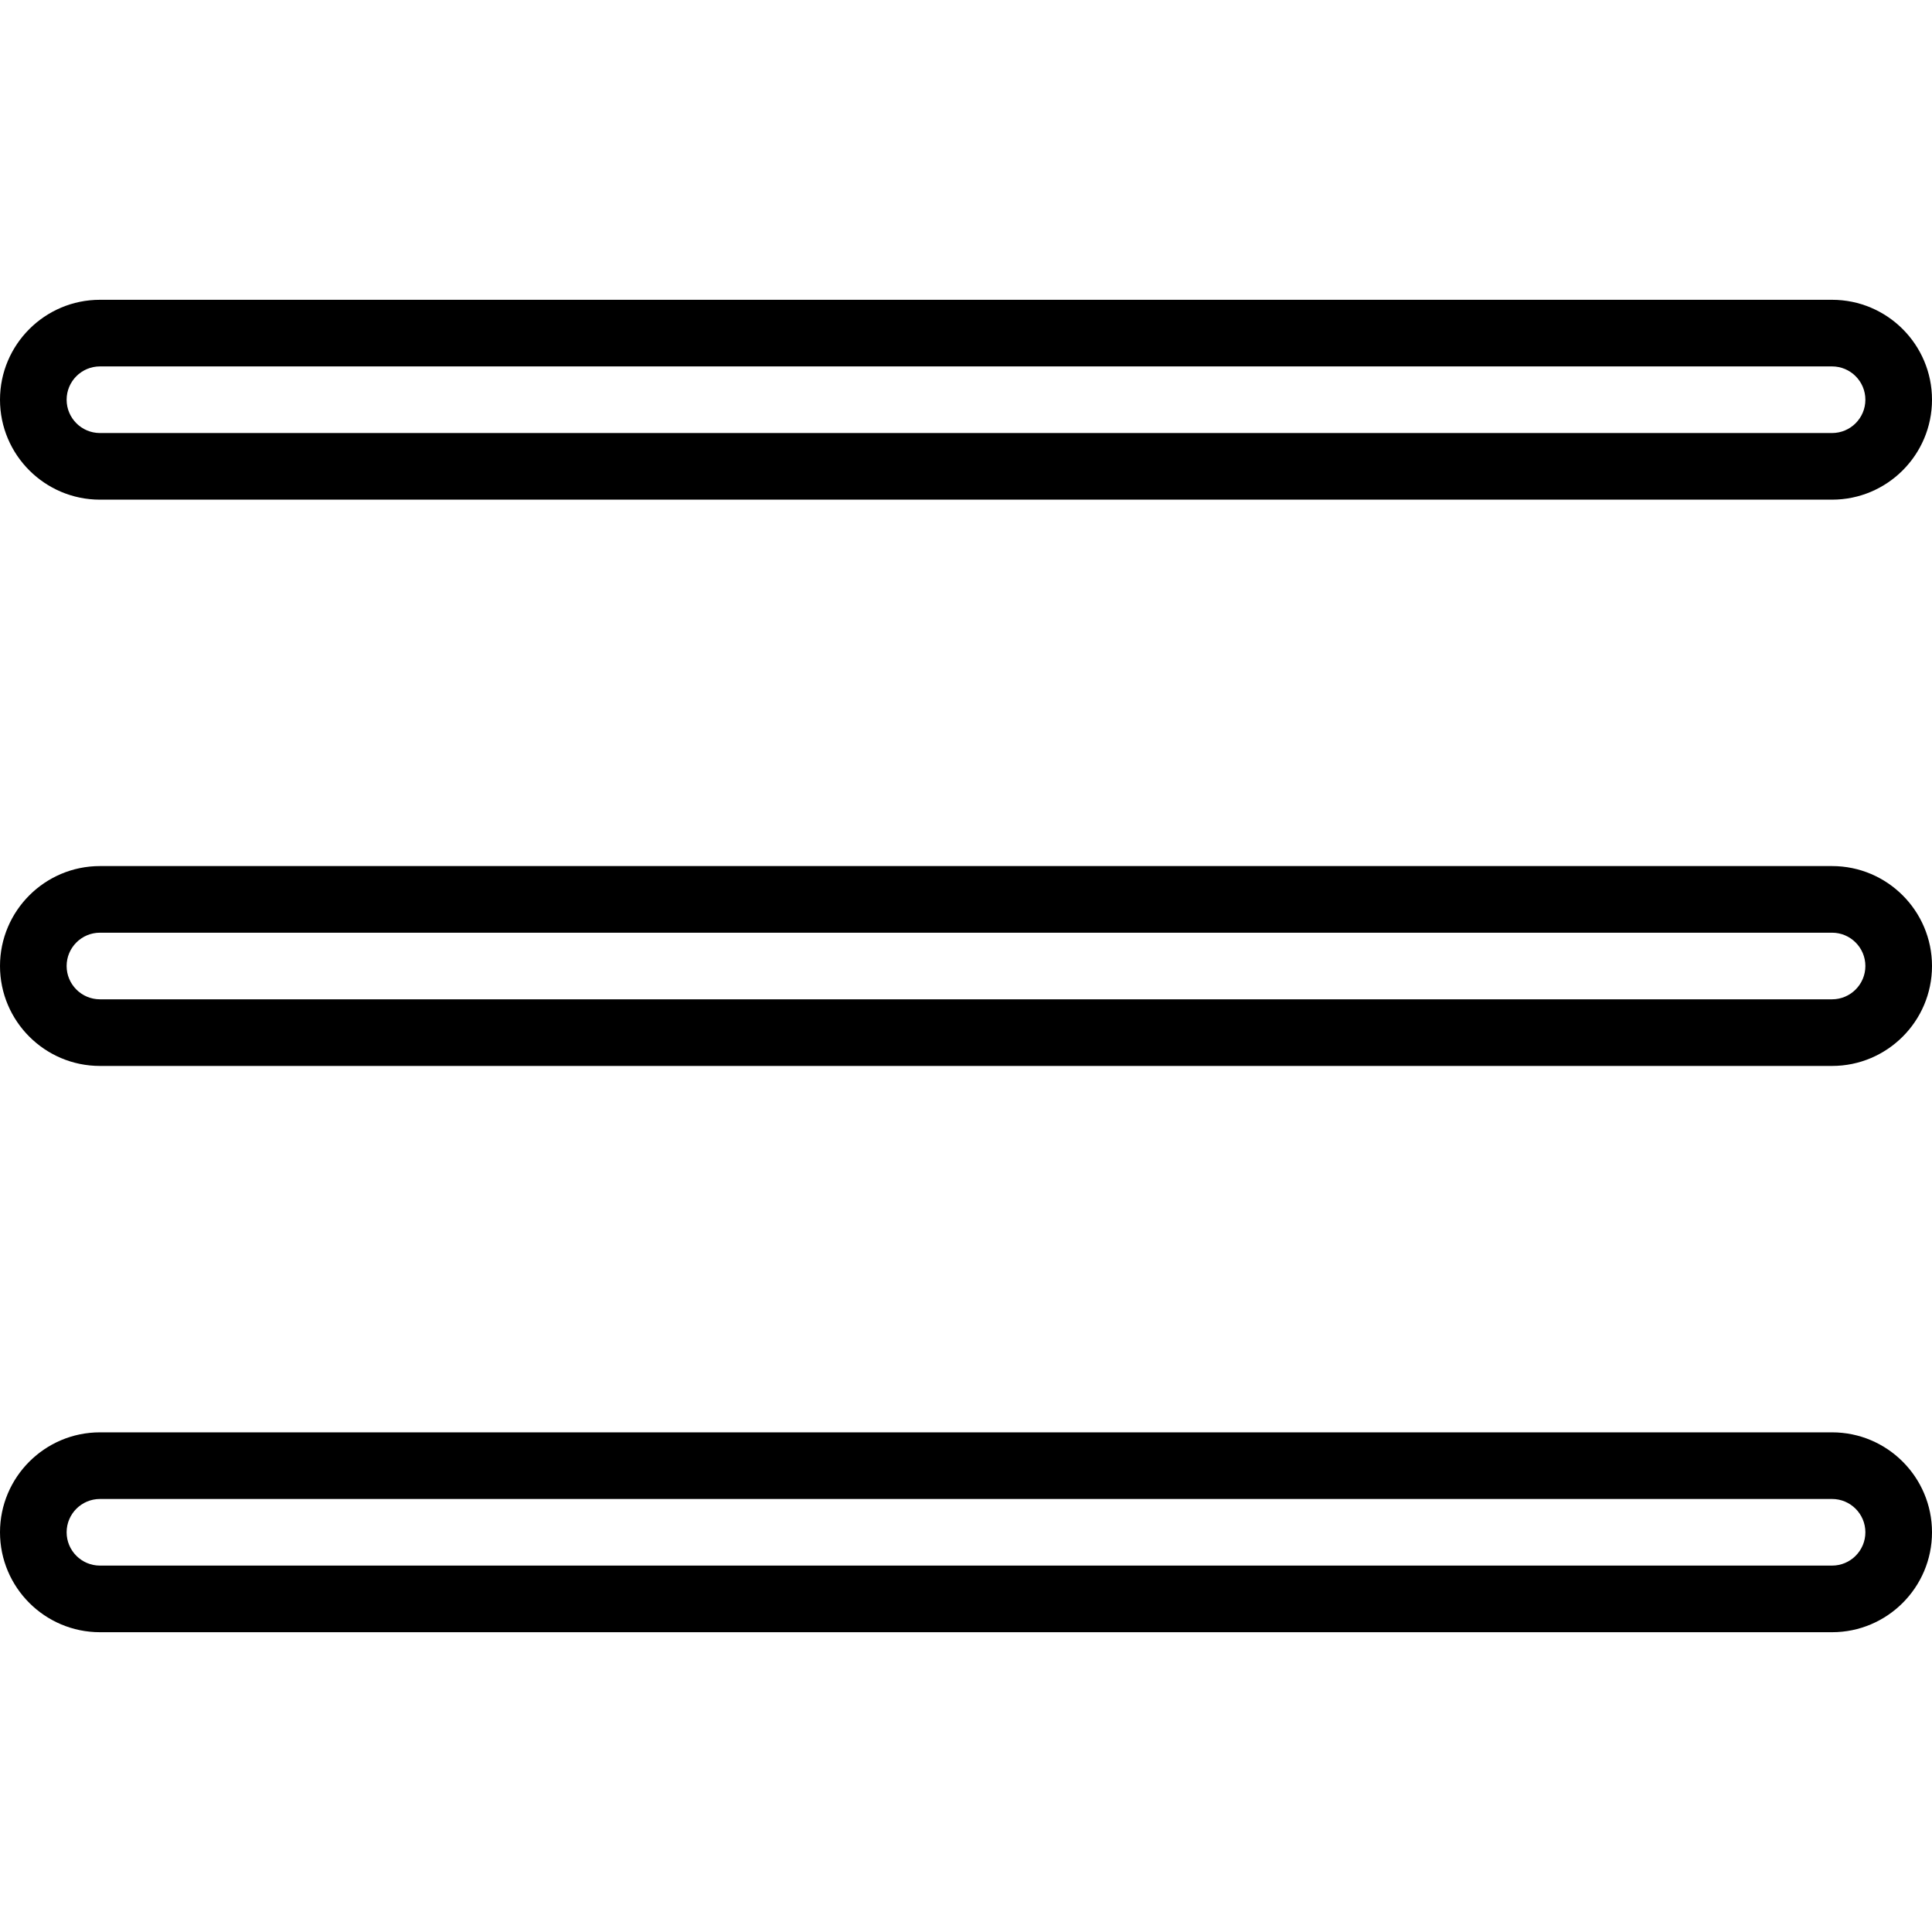 <?xml version="1.0" encoding="iso-8859-1"?>
<!-- Generator: Adobe Illustrator 19.0.0, SVG Export Plug-In . SVG Version: 6.00 Build 0)  -->
<svg version="1.1" id="Capa_1" xmlns="http://www.w3.org/2000/svg" xmlns:xlink="http://www.w3.org/1999/xlink" x="0px" y="0px"
	 viewBox="0 0 197.973 197.973" style="enable-background:new 0 0 197.973 197.973;" xml:space="preserve">
<g>
	<g>
		<path d="M187.733,30.72H10.24C4.593,30.72,0,35.313,0,40.96C0,46.607,4.593,51.2,10.24,51.2h177.493
			c5.647,0,10.24-4.593,10.24-10.24C197.973,35.313,193.381,30.72,187.733,30.72z M187.733,44.373H10.24
			c-1.882,0-3.413-1.531-3.413-3.413c0-1.882,1.531-3.413,3.413-3.413h177.493c1.882,0,3.413,1.531,3.413,3.413
			C191.146,42.842,189.616,44.373,187.733,44.373z"/>
	</g>
</g>
<g>
	<g>
		<path d="M187.733,88.747H10.24C4.593,88.747,0,93.339,0,98.987c0,5.647,4.593,10.24,10.24,10.24h177.493
			c5.647,0,10.24-4.593,10.24-10.24C197.973,93.339,193.381,88.747,187.733,88.747z M187.733,102.4H10.24
			c-1.882,0-3.413-1.531-3.413-3.413s1.531-3.413,3.413-3.413h177.493c1.882,0,3.413,1.531,3.413,3.413S189.616,102.4,187.733,102.4
			z"/>
	</g>
</g>
<g>
	<g>
		<path d="M187.733,146.773H10.24c-5.647,0-10.24,4.593-10.24,10.24c0,5.647,4.593,10.24,10.24,10.24h177.493
			c5.647,0,10.24-4.593,10.24-10.24C197.973,151.366,193.381,146.773,187.733,146.773z M187.733,160.427H10.24
			c-1.882,0-3.413-1.531-3.413-3.413c0-1.882,1.531-3.413,3.413-3.413h177.493c1.882,0,3.413,1.531,3.413,3.413
			C191.146,158.896,189.616,160.427,187.733,160.427z"/>
	</g>
</g>
<g>
</g>
<g>
</g>
<g>
</g>
<g>
</g>
<g>
</g>
<g>
</g>
<g>
</g>
<g>
</g>
<g>
</g>
<g>
</g>
<g>
</g>
<g>
</g>
<g>
</g>
<g>
</g>
<g>
</g>
</svg>
